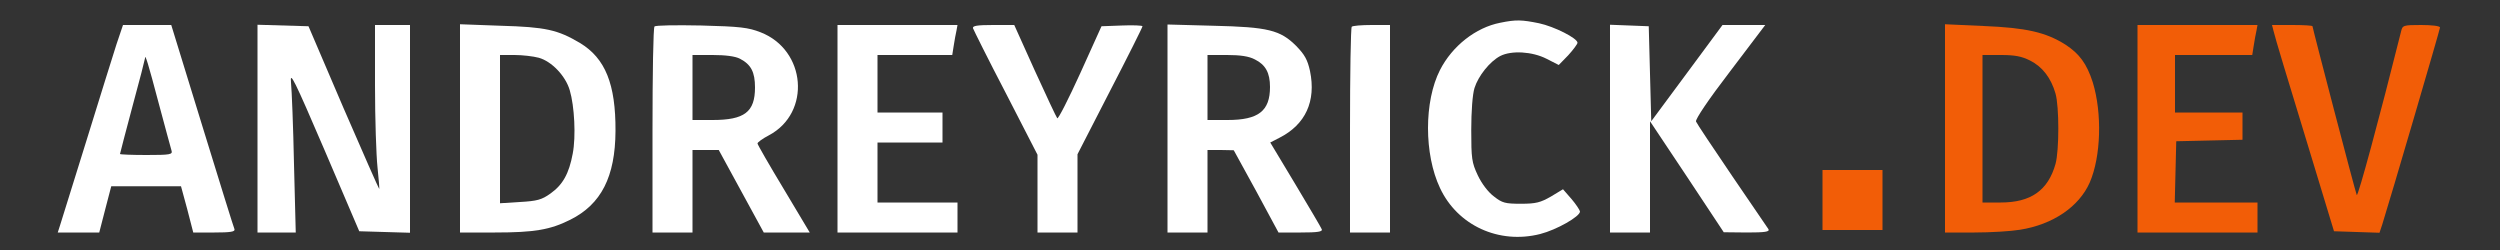 <?xml version="1.0" standalone="no"?>
<!DOCTYPE svg PUBLIC "-//W3C//DTD SVG 20010904//EN"
 "http://www.w3.org/TR/2001/REC-SVG-20010904/DTD/svg10.dtd">
<svg version="1.0" xmlns="http://www.w3.org/2000/svg"
 width="1000pt" height="100pt" viewBox="0 0 1000 100"
 preserveAspectRatio="xMidYMid meet">

<rect x="0" y="0" width="1000" height="100" fill="#333333" stroke="none"/>

<g transform="translate(0,100) scale(0.1,-0.1)"
fill="#fff" stroke="none">
<path d="M6001 909 c-98 -19 -192 -93 -241 -189 -64 -125 -64 -337 0 -472 70
-150 236 -226 401 -184 66 17 159 70 159 90 -1 6 -16 29 -34 50 l-34 39 -48
-29 c-42 -24 -60 -29 -120 -29 -63 0 -75 3 -108 29 -23 17 -49 51 -65 85 -24
51 -26 67 -26 181 0 74 5 143 13 168 15 48 61 106 103 128 45 23 128 18 185
-11 l49 -25 38 39 c20 22 37 45 37 50 0 18 -93 65 -154 78 -69 14 -92 15 -155
2z" />
<path d="M466 823 c-14 -43 -68 -217 -121 -388 -53 -171 -100 -322 -105 -337
l-9 -28 83 0 83 0 24 93 24 92 139 0 140 0 25 -92 24 -93 85 0 c63 0 83 3 80
13 -3 6 -61 193 -129 414 l-124 403 -97 0 -96 0 -26 -77z m168 -233 c26 -96
49 -183 52 -192 5 -16 -4 -18 -100 -18 -58 0 -106 2 -106 4 0 3 23 89 50 191
28 102 50 189 50 192 0 21 13 -22 54 -177z" />
<path d="M1030 485 l0 -415 77 0 76 0 -7 273 c-3 149 -9 297 -12 327 -5 48 12
14 134 -270 l139 -325 101 -3 102 -3 0 416 0 415 -70 0 -70 0 0 -242 c0 -134
5 -281 10 -327 5 -47 8 -86 7 -87 -1 -1 -65 144 -143 324 l-140 327 -102 3
-102 3 0 -416z" />
<path d="M1840 486 l0 -416 140 0 c158 0 221 11 301 51 124 62 180 172 181
355 1 188 -41 291 -142 352 -89 53 -138 64 -317 69 l-163 6 0 -417z m315 283
c51 -14 107 -72 124 -130 19 -64 25 -185 12 -253 -15 -81 -40 -125 -89 -160
-35 -25 -53 -30 -122 -34 l-80 -5 0 297 0 296 58 0 c31 0 75 -5 97 -11z" />
<path d="M2618 894 c-5 -4 -8 -191 -8 -416 l0 -408 80 0 80 0 0 165 0 165 53
0 52 0 90 -165 90 -165 92 0 92 0 -104 174 c-58 96 -105 178 -105 182 0 5 21
20 46 33 169 90 149 341 -34 412 -49 19 -81 23 -237 27 -99 2 -183 1 -187 -4z
m342 -129 c44 -23 60 -53 60 -115 0 -98 -42 -130 -170 -130 l-80 0 0 130 0
130 80 0 c52 0 91 -5 110 -15z" />
<path d="M3350 485 l0 -415 240 0 240 0 0 60 0 60 -160 0 -160 0 0 120 0 120
130 0 130 0 0 60 0 60 -130 0 -130 0 0 115 0 115 150 0 149 0 6 38 c3 20 8 47
11 60 l4 22 -240 0 -240 0 0 -415z" />
<path d="M3892 887 c2 -6 60 -123 131 -259 l127 -247 0 -156 0 -155 80 0 80 0
0 157 0 156 130 253 c72 139 130 255 130 259 0 3 -37 5 -82 3 l-82 -3 -85
-188 c-47 -103 -88 -184 -92 -180 -4 5 -44 90 -90 191 l-82 182 -84 0 c-63 0
-84 -3 -81 -13z" />
<path d="M4670 486 l0 -416 80 0 80 0 0 165 0 165 53 0 52 -1 90 -164 89 -165
89 0 c67 0 88 3 84 13 -2 6 -50 87 -105 179 l-101 168 37 19 c104 53 147 146
122 267 -10 45 -21 65 -55 100 -64 64 -113 76 -332 81 l-183 5 0 -416z m350
276 c42 -21 60 -53 60 -110 0 -96 -46 -132 -170 -132 l-80 0 0 130 0 130 78 0
c53 0 88 -5 112 -18z" />
<path d="M5407 893 c-4 -3 -7 -190 -7 -415 l0 -408 80 0 80 0 0 415 0 415 -73
0 c-41 0 -77 -3 -80 -7z" />
<path d="M6440 485 l0 -415 80 0 80 0 0 223 0 222 148 -222 147 -222 93 -1
c72 0 91 3 86 13 -4 6 -70 103 -146 214 -76 112 -141 209 -144 217 -3 9 50 88
136 200 l141 186 -85 0 -86 0 -142 -192 -143 -193 -5 190 -5 190 -77 3 -78 3
0 -416z" />
<path d="M7780 487 l0 -417 118 0 c64 0 146 5 182 11 132 21 236 92 279 189
45 104 50 277 12 401 -24 74 -53 114 -110 151 -78 49 -156 67 -327 74 l-154 7
0 -416z m340 271 c50 -25 84 -70 102 -132 15 -52 15 -228 0 -282 -30 -106 -99
-154 -219 -154 l-73 0 0 295 0 295 73 0 c56 0 83 -5 117 -22z" fill="#F25D07"/>
<path d="M8550 485 l0 -415 240 0 240 0 0 60 0 60 -165 0 -166 0 3 122 3 123
133 3 132 3 0 54 0 55 -135 0 -135 0 0 115 0 115 155 0 154 0 6 38 c3 20 8 47
11 60 l4 22 -240 0 -240 0 0 -415z" fill="#F25D07"/>
<path d="M9095 873 c3 -16 59 -201 124 -413 l117 -385 91 -3 91 -3 11 33 c30
95 231 780 231 788 0 6 -32 10 -75 10 -73 0 -75 -1 -81 -27 -84 -336 -173
-665 -177 -653 -7 17 -177 668 -177 675 0 3 -36 5 -81 5 l-81 0 7 -27z" fill="#F25D07"/>
<path d="M7290 200 l0 -120 120 0 120 0 0 120 0 120 -120 0 -120 0 0 -120z" fill="#F25D07"/>
</g>
</svg>
